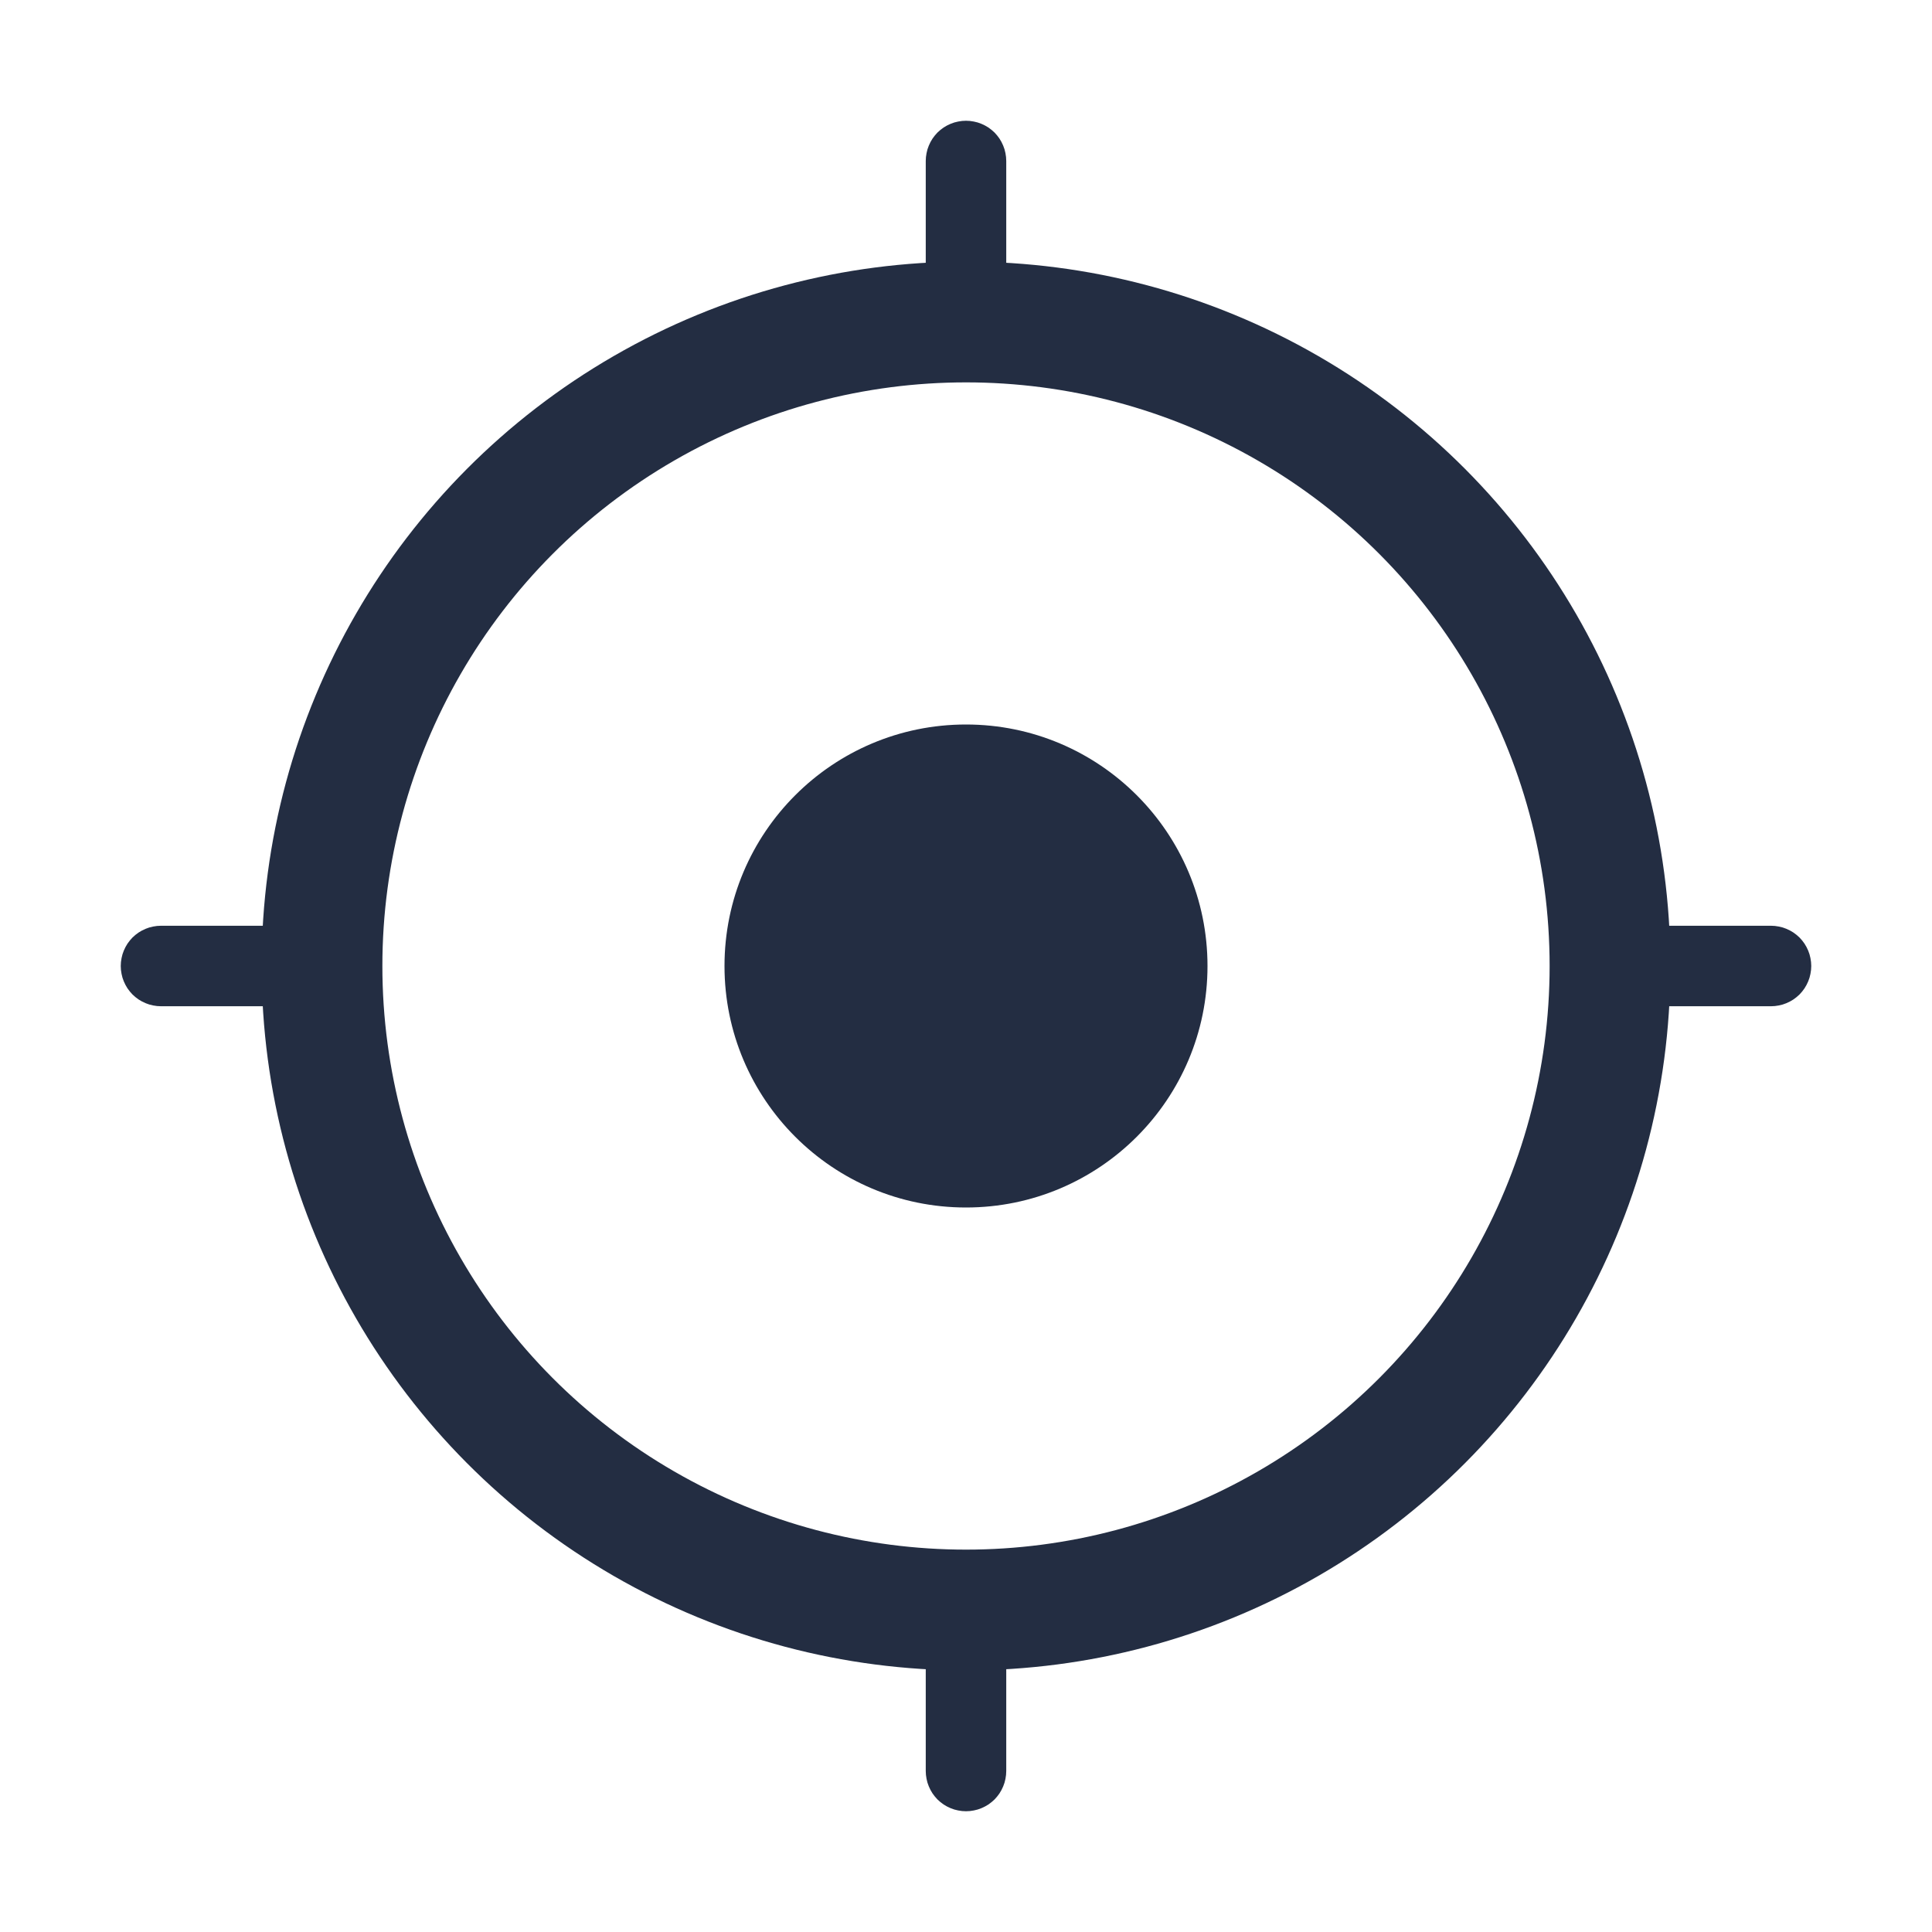 <svg xmlns="http://www.w3.org/2000/svg" xmlns:xlink="http://www.w3.org/1999/xlink" fill="none" version="1.1" width="24" height="24" viewBox="0 0 24 24"><defs><clipPath id="master_svg0_82_18170"><rect x="0" y="0" width="24" height="24" rx="0"/></clipPath></defs><g clip-path="url(#master_svg0_82_18170)"><g><path d="M12,18.5L12,22L12,18.5Z" fill-rule="evenodd" fill="#232D42" fill-opacity="1"/></g><g><path d="M18,12L22,12L18,12Z" fill-rule="evenodd" fill="#232D42" fill-opacity="1"/></g><g><path d="M2,12L5.5,12L2,12Z" fill-rule="evenodd" fill="#232D42" fill-opacity="1"/></g><g><path d="M12,5.5L12,2L12,5.5Z" fill-rule="evenodd" fill="#232D42" fill-opacity="1"/></g><g><g><ellipse cx="12" cy="12" rx="8" ry="8" fill-opacity="0" stroke-opacity="1" stroke="#232D42" fill="none" stroke-width="1.5" stroke-linecap="ROUND" stroke-linejoin="round"/></g><g><path d="M11.5,20Q11.5,19.951,11.51,19.902Q11.519,19.854,11.538,19.809Q11.557,19.763,11.584,19.722Q11.612,19.681,11.646,19.646Q11.681,19.612,11.722,19.584Q11.763,19.557,11.809,19.538Q11.854,19.519,11.902,19.51Q11.951,19.5,12,19.5Q12.049,19.5,12.098,19.51Q12.146,19.519,12.191,19.538Q12.237,19.557,12.278,19.584Q12.319,19.612,12.354,19.646Q12.388,19.681,12.416,19.722Q12.443,19.763,12.462,19.809Q12.481,19.854,12.49,19.902Q12.5,19.951,12.5,20L12.5,22Q12.5,22.049,12.49,22.098Q12.481,22.146,12.462,22.191Q12.443,22.237,12.416,22.278Q12.388,22.319,12.354,22.354Q12.319,22.388,12.278,22.416Q12.237,22.443,12.191,22.462Q12.146,22.481,12.098,22.49Q12.049,22.5,12,22.5Q11.951,22.5,11.902,22.49Q11.854,22.481,11.809,22.462Q11.763,22.443,11.722,22.416Q11.681,22.388,11.646,22.354Q11.612,22.319,11.584,22.278Q11.557,22.237,11.538,22.191Q11.519,22.146,11.51,22.098Q11.5,22.049,11.5,22L11.5,20Z" fill-rule="evenodd" fill="#232D42" fill-opacity="1"/></g><g><path d="M20,11.5L22,11.5Q22.049,11.5,22.098,11.51Q22.146,11.519,22.191,11.538Q22.237,11.557,22.278,11.584Q22.319,11.612,22.354,11.646Q22.388,11.681,22.416,11.722Q22.443,11.763,22.462,11.809Q22.481,11.854,22.49,11.902Q22.5,11.951,22.5,12Q22.5,12.049,22.49,12.098Q22.481,12.146,22.462,12.191Q22.443,12.237,22.416,12.278Q22.388,12.319,22.354,12.354Q22.319,12.388,22.278,12.416Q22.237,12.443,22.191,12.462Q22.146,12.481,22.098,12.49Q22.049,12.5,22,12.5L20,12.5Q19.951,12.5,19.902,12.49Q19.854,12.481,19.809,12.462Q19.763,12.443,19.722,12.416Q19.681,12.388,19.646,12.354Q19.612,12.319,19.584,12.278Q19.557,12.237,19.538,12.191Q19.519,12.146,19.51,12.098Q19.5,12.049,19.5,12Q19.5,11.951,19.51,11.902Q19.519,11.854,19.538,11.809Q19.557,11.763,19.584,11.722Q19.612,11.681,19.646,11.646Q19.681,11.612,19.722,11.584Q19.763,11.557,19.809,11.538Q19.854,11.519,19.902,11.51Q19.951,11.5,20,11.5Z" fill-rule="evenodd" fill="#232D42" fill-opacity="1"/></g><g><path d="M2,11.5L4,11.5Q4.049,11.5,4.098,11.51Q4.146,11.519,4.191,11.538Q4.237,11.557,4.278,11.584Q4.319,11.612,4.354,11.646Q4.388,11.681,4.416,11.722Q4.443,11.763,4.462,11.809Q4.481,11.854,4.49,11.902Q4.5,11.951,4.5,12Q4.5,12.049,4.49,12.098Q4.481,12.146,4.462,12.191Q4.443,12.237,4.416,12.278Q4.388,12.319,4.354,12.354Q4.319,12.388,4.278,12.416Q4.237,12.443,4.191,12.462Q4.146,12.481,4.098,12.49Q4.049,12.5,4,12.5L2,12.5Q1.951,12.5,1.902,12.49Q1.854,12.481,1.809,12.462Q1.763,12.443,1.722,12.416Q1.681,12.388,1.646,12.354Q1.612,12.319,1.584,12.278Q1.557,12.237,1.538,12.191Q1.519,12.146,1.51,12.098Q1.5,12.049,1.5,12Q1.5,11.951,1.51,11.902Q1.519,11.854,1.538,11.809Q1.557,11.763,1.584,11.722Q1.612,11.681,1.646,11.646Q1.681,11.612,1.722,11.584Q1.763,11.557,1.809,11.538Q1.854,11.519,1.902,11.51Q1.951,11.5,2,11.5Z" fill-rule="evenodd" fill="#232D42" fill-opacity="1"/></g><g><path d="M11.5,2Q11.5,1.951,11.51,1.902Q11.519,1.854,11.538,1.809Q11.557,1.763,11.584,1.722Q11.612,1.681,11.646,1.646Q11.681,1.612,11.722,1.584Q11.763,1.557,11.809,1.538Q11.854,1.519,11.902,1.51Q11.951,1.5,12,1.5Q12.049,1.5,12.098,1.51Q12.146,1.519,12.191,1.538Q12.237,1.557,12.278,1.584Q12.319,1.612,12.354,1.646Q12.388,1.681,12.416,1.722Q12.443,1.763,12.462,1.809Q12.481,1.854,12.49,1.902Q12.5,1.951,12.5,2L12.5,4Q12.5,4.049,12.49,4.098Q12.481,4.146,12.462,4.191Q12.443,4.237,12.416,4.278Q12.388,4.319,12.354,4.354Q12.319,4.388,12.278,4.416Q12.237,4.443,12.191,4.462Q12.146,4.481,12.098,4.49Q12.049,4.5,12,4.5Q11.951,4.5,11.902,4.49Q11.854,4.481,11.809,4.462Q11.763,4.443,11.722,4.416Q11.681,4.388,11.646,4.354Q11.612,4.319,11.584,4.278Q11.557,4.237,11.538,4.191Q11.519,4.146,11.51,4.098Q11.5,4.049,11.5,4L11.5,2Z" fill-rule="evenodd" fill="#232D42" fill-opacity="1"/></g></g><g><ellipse cx="12" cy="12" rx="3" ry="3" fill="#232D42" fill-opacity="1"/></g></g></svg>